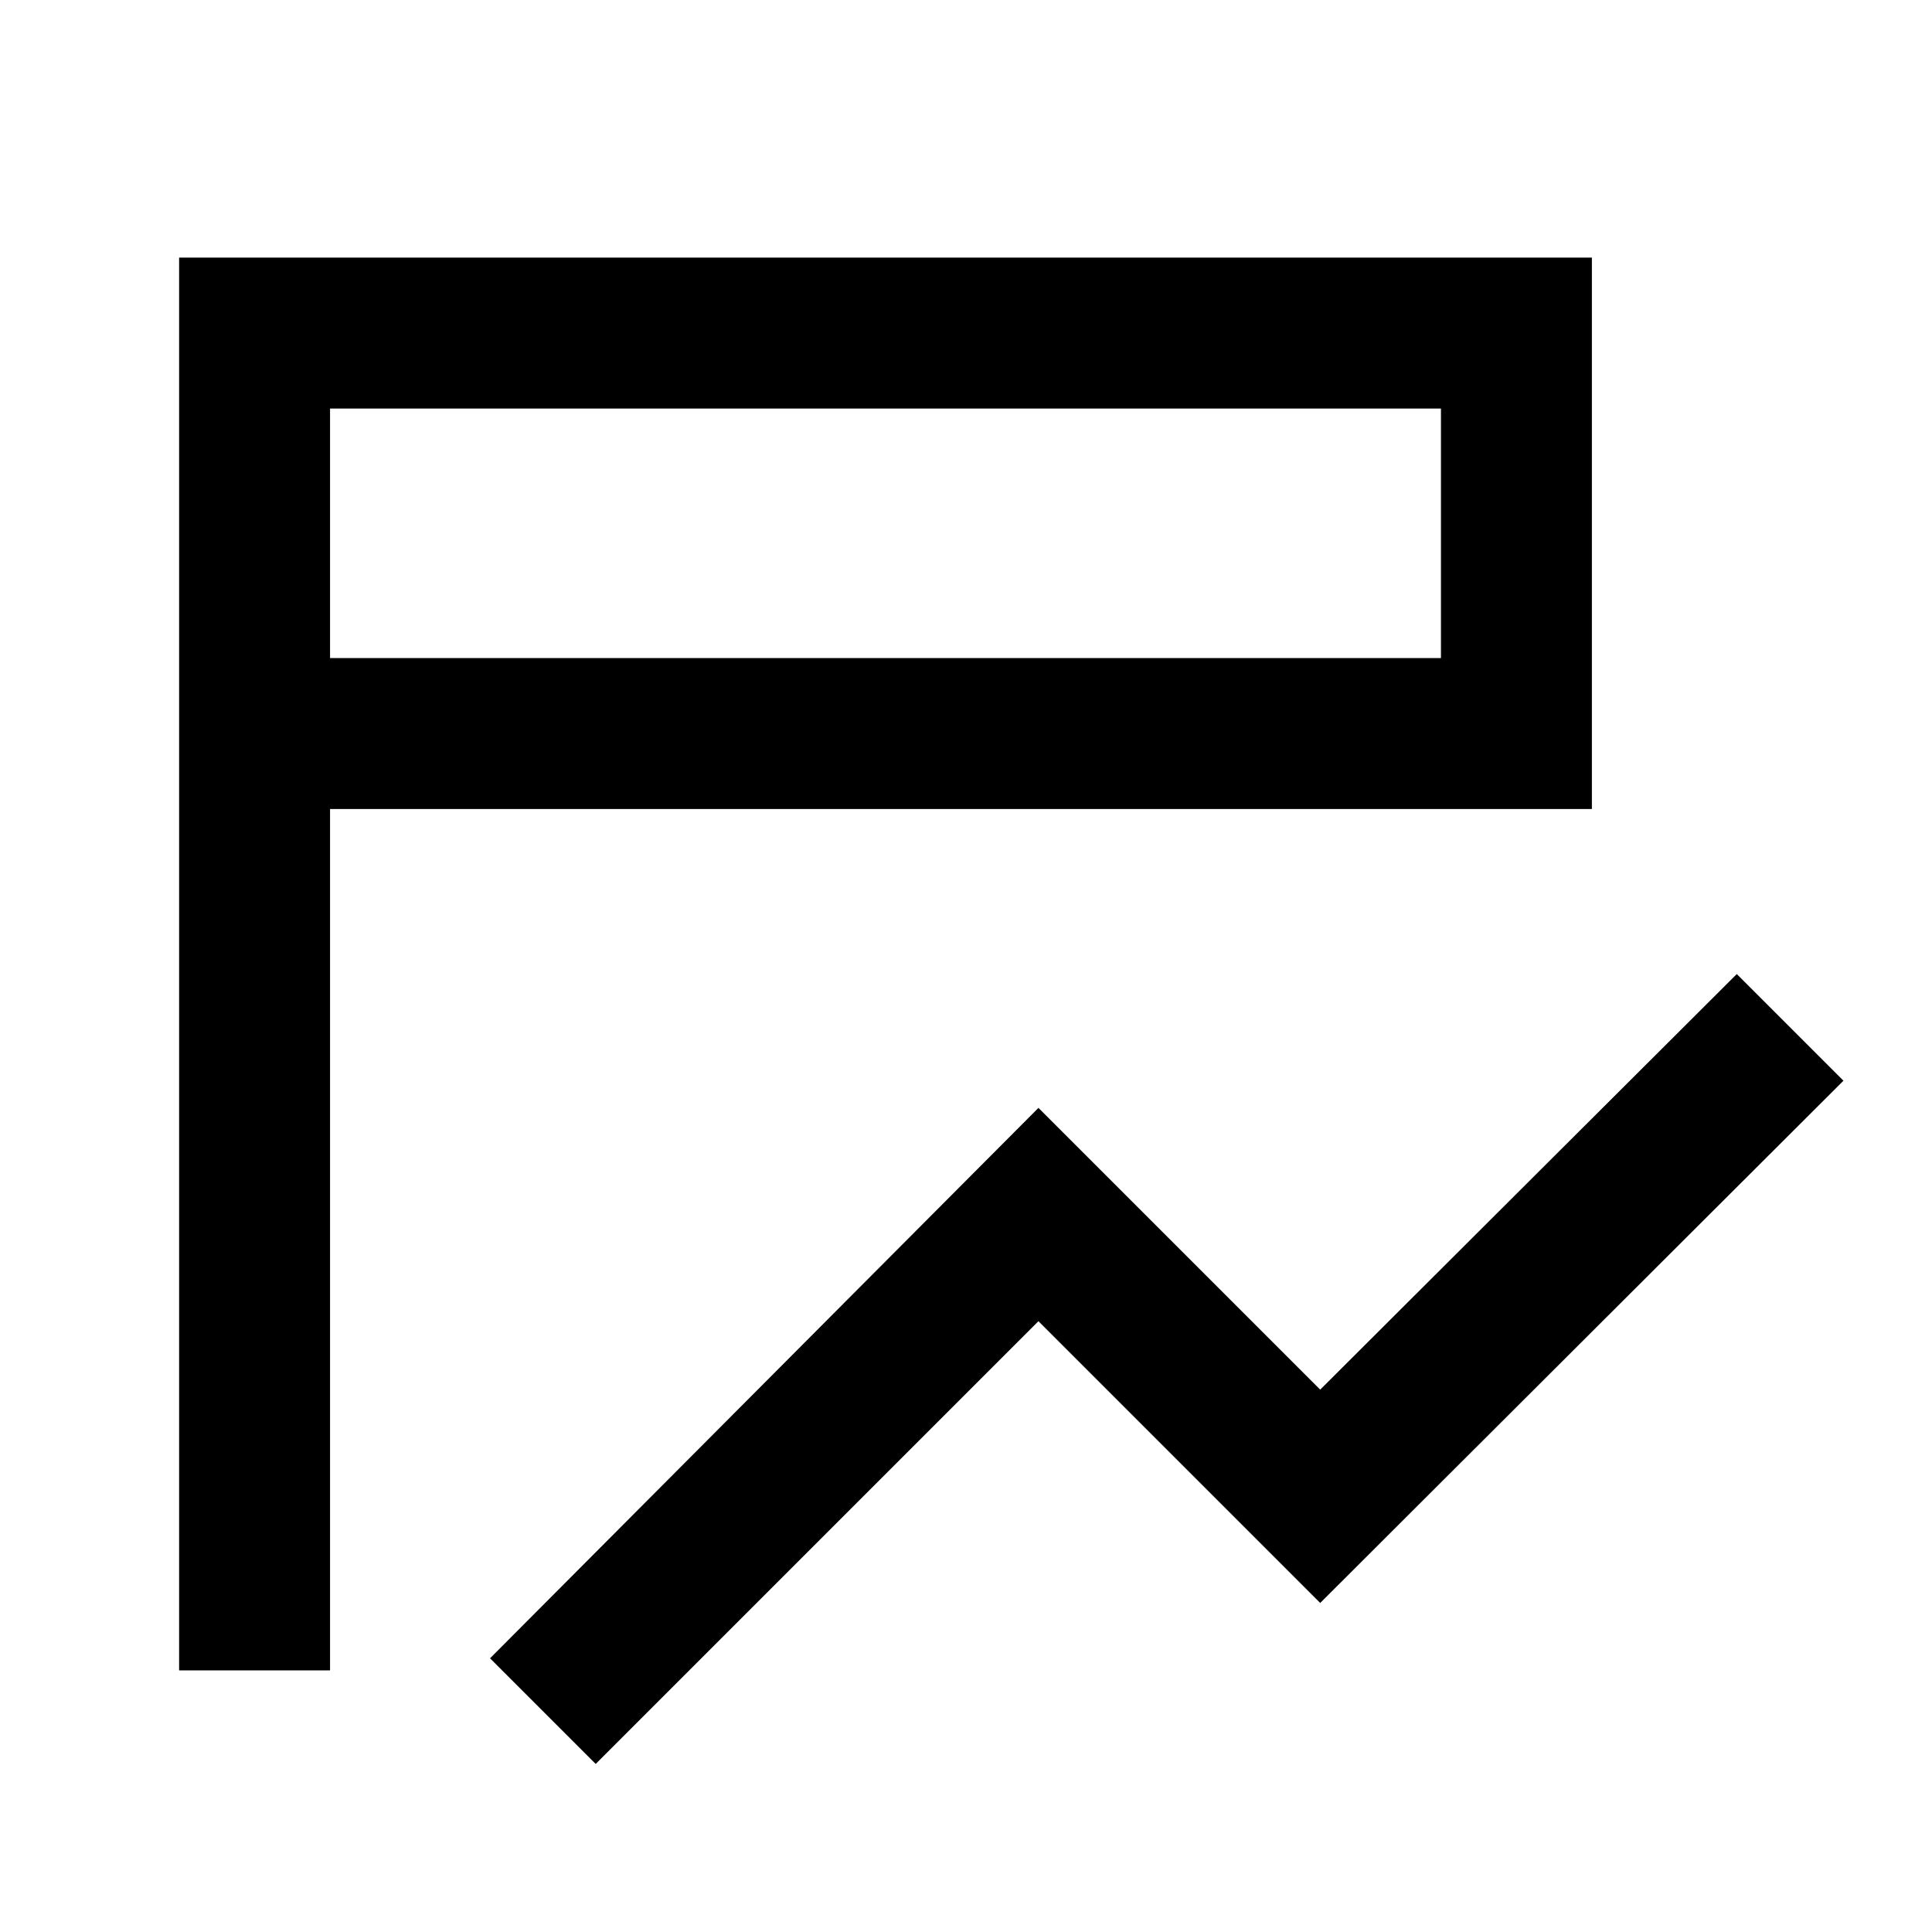 <svg xmlns="http://www.w3.org/2000/svg" height="24" viewBox="0 96 960 960" width="24"><path d="M296 972.5 243.5 920 516 646.5l140 140L863 580l53 53-260 259.5-140-140-220 220ZM164 926H89V224h702v274H164v428Zm0-503h552V299H164v124Zm0 0V299v124Z"/></svg>
